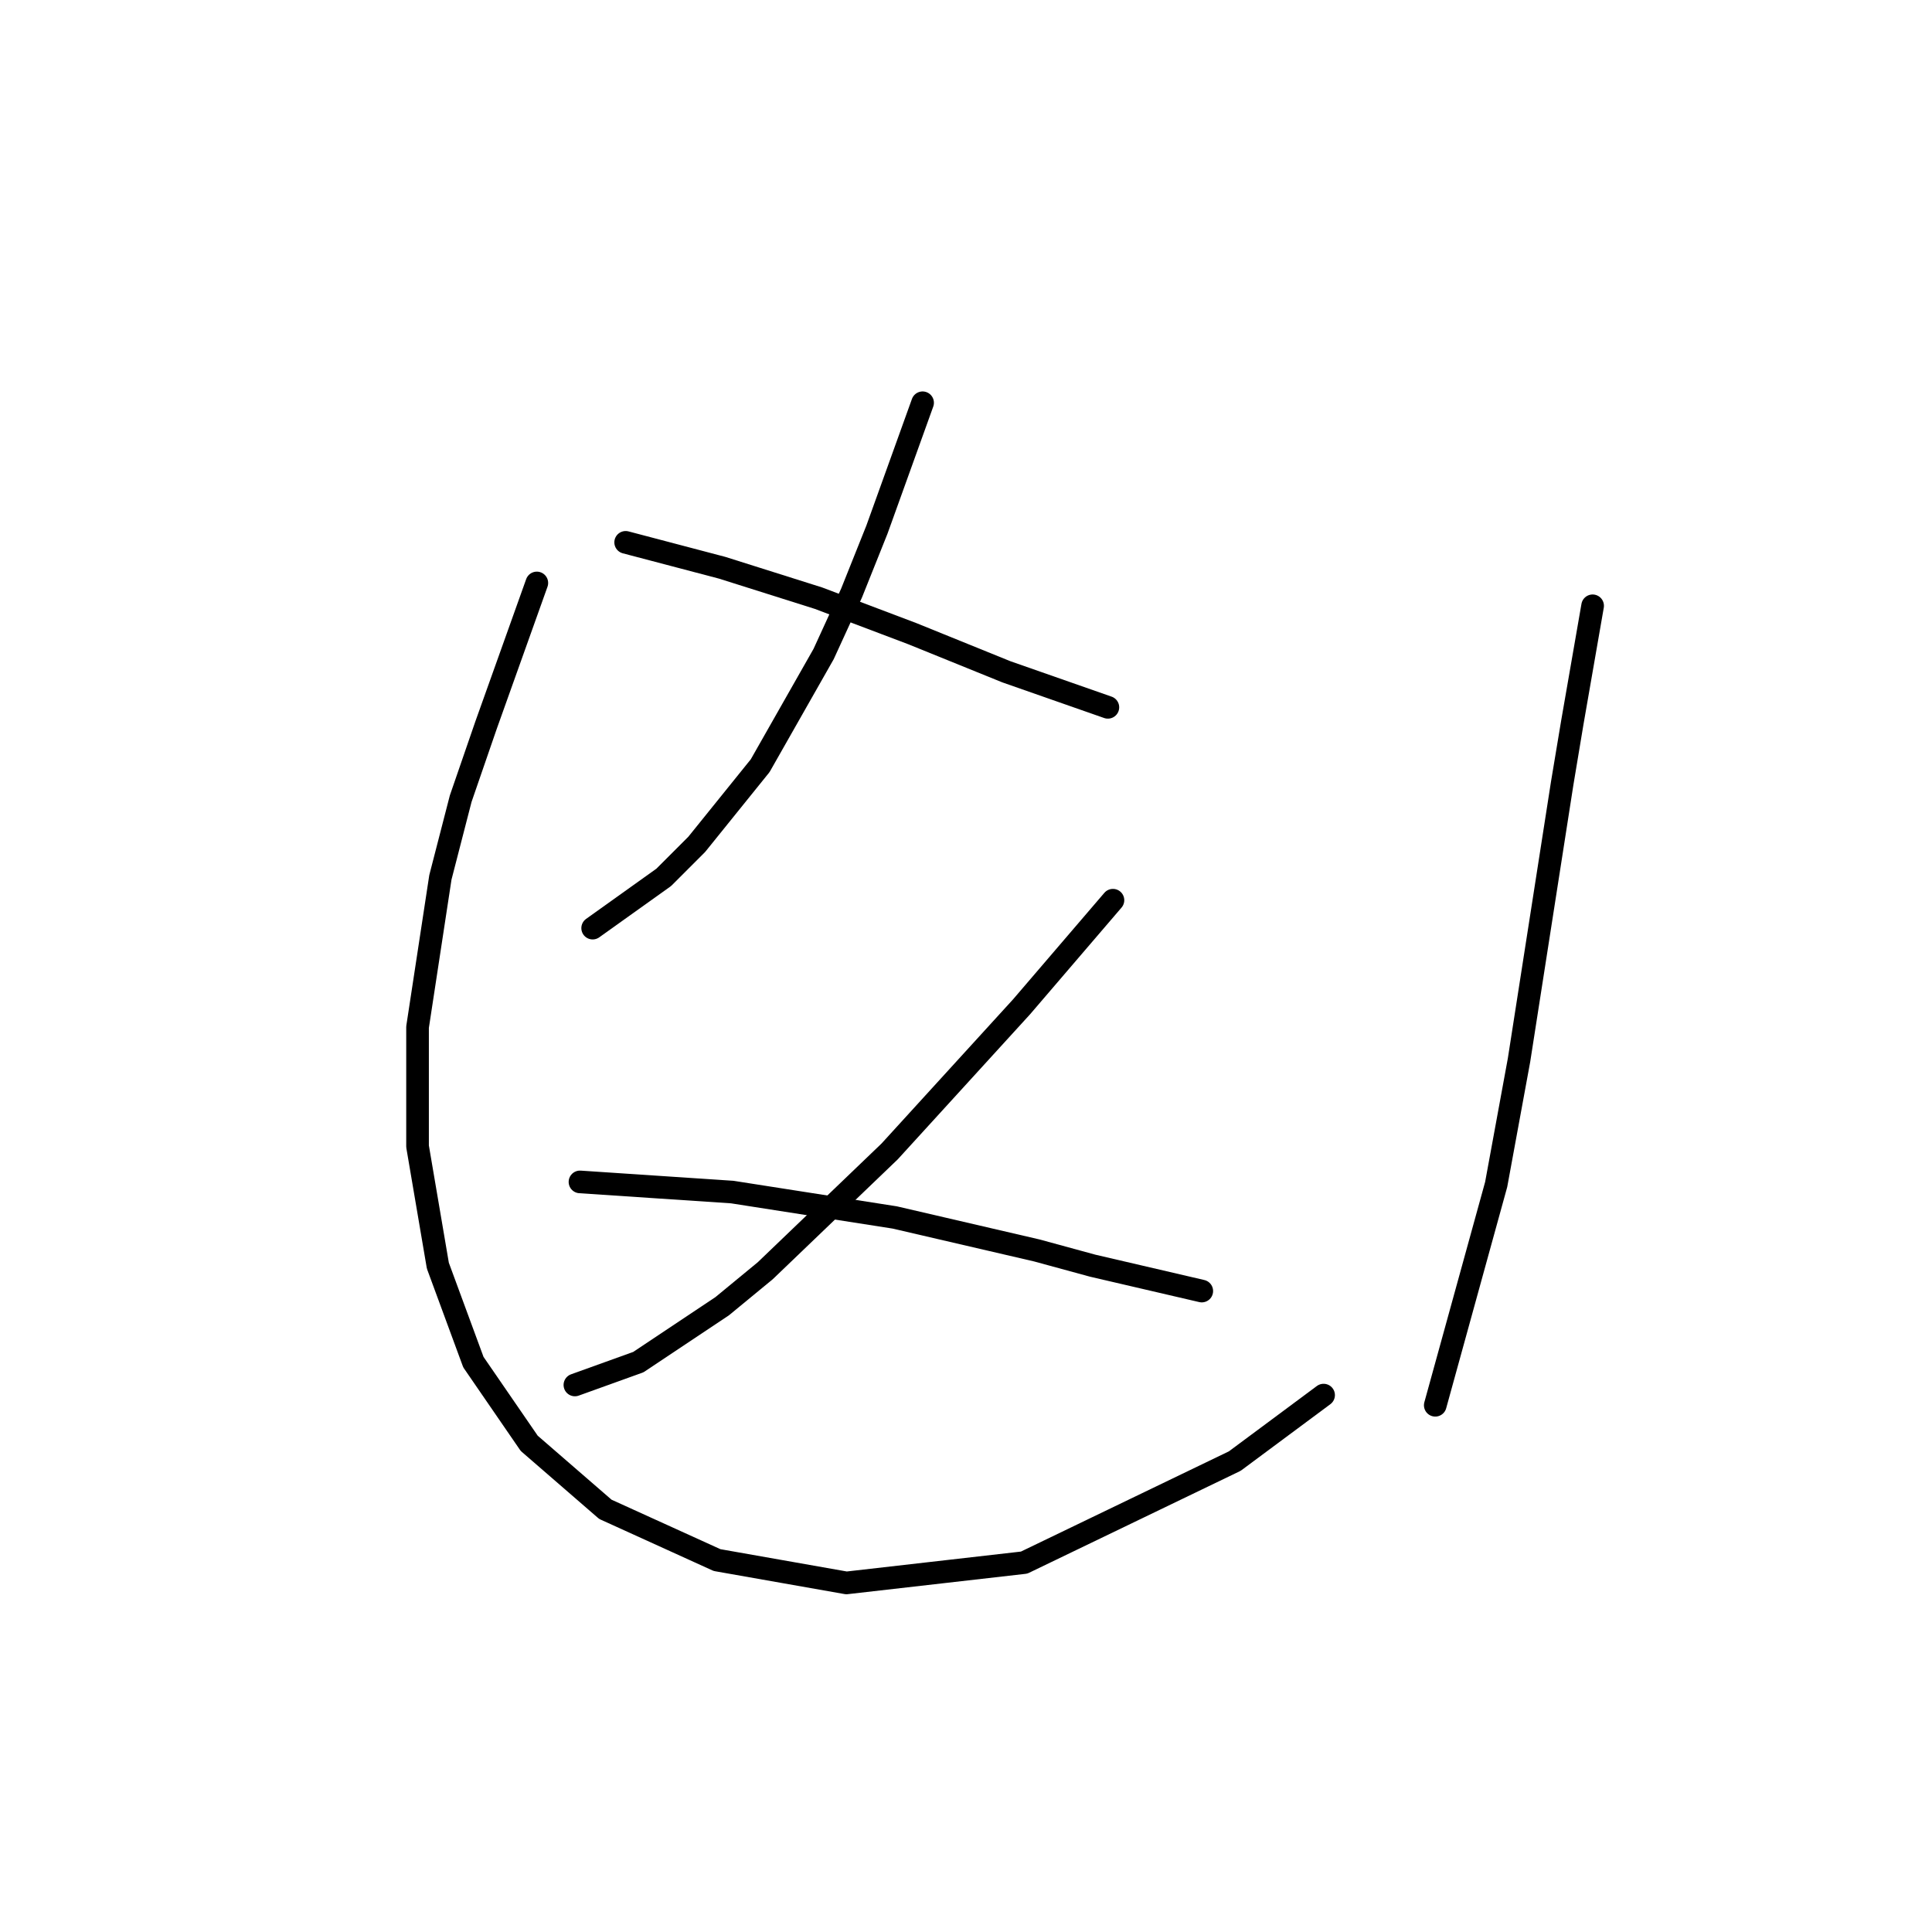 <?xml version="1.0" standalone="no"?>
    <svg width="256" height="256" xmlns="http://www.w3.org/2000/svg" version="1.1">
    <polyline stroke="black" stroke-width="3" stroke-linecap="round" fill="transparent" stroke-linejoin="round" points="122.249 53.369 119.223 61.776 116.196 70.183 112.833 78.591 109.134 86.662 100.727 101.458 92.319 111.883 87.948 116.255 78.531 122.981 78.531 122.981 " />
        <polyline stroke="black" stroke-width="3" stroke-linecap="round" fill="transparent" stroke-linejoin="round" points="82.903 71.865 89.293 73.546 95.682 75.228 102.072 77.245 108.461 79.263 120.904 83.971 133.347 89.016 146.799 93.724 146.799 93.724 " />
        <polyline stroke="black" stroke-width="3" stroke-linecap="round" fill="transparent" stroke-linejoin="round" points="147.471 119.282 141.418 126.344 135.365 133.406 117.878 152.575 101.399 168.38 95.682 173.089 84.585 180.487 76.177 183.514 76.177 183.514 " />
        <polyline stroke="black" stroke-width="3" stroke-linecap="round" fill="transparent" stroke-linejoin="round" points="76.85 156.61 86.939 157.283 97.027 157.955 118.55 161.318 137.382 165.69 144.781 167.708 159.241 171.071 159.241 171.071 " />
        <polyline stroke="black" stroke-width="3" stroke-linecap="round" fill="transparent" stroke-linejoin="round" points="71.133 77.245 67.77 86.662 64.407 96.078 61.044 105.83 58.354 116.255 55.327 136.096 55.327 151.902 58.018 167.708 62.726 180.487 70.124 191.248 80.213 199.992 95.01 206.718 112.161 209.744 135.701 207.054 163.613 193.602 175.383 184.859 175.383 184.859 " />
        <polyline stroke="black" stroke-width="3" stroke-linecap="round" fill="transparent" stroke-linejoin="round" points="211.03 80.272 209.685 88.007 208.34 95.741 206.995 103.812 201.278 140.468 198.251 156.947 190.18 186.204 190.18 186.204 " />
        </svg>